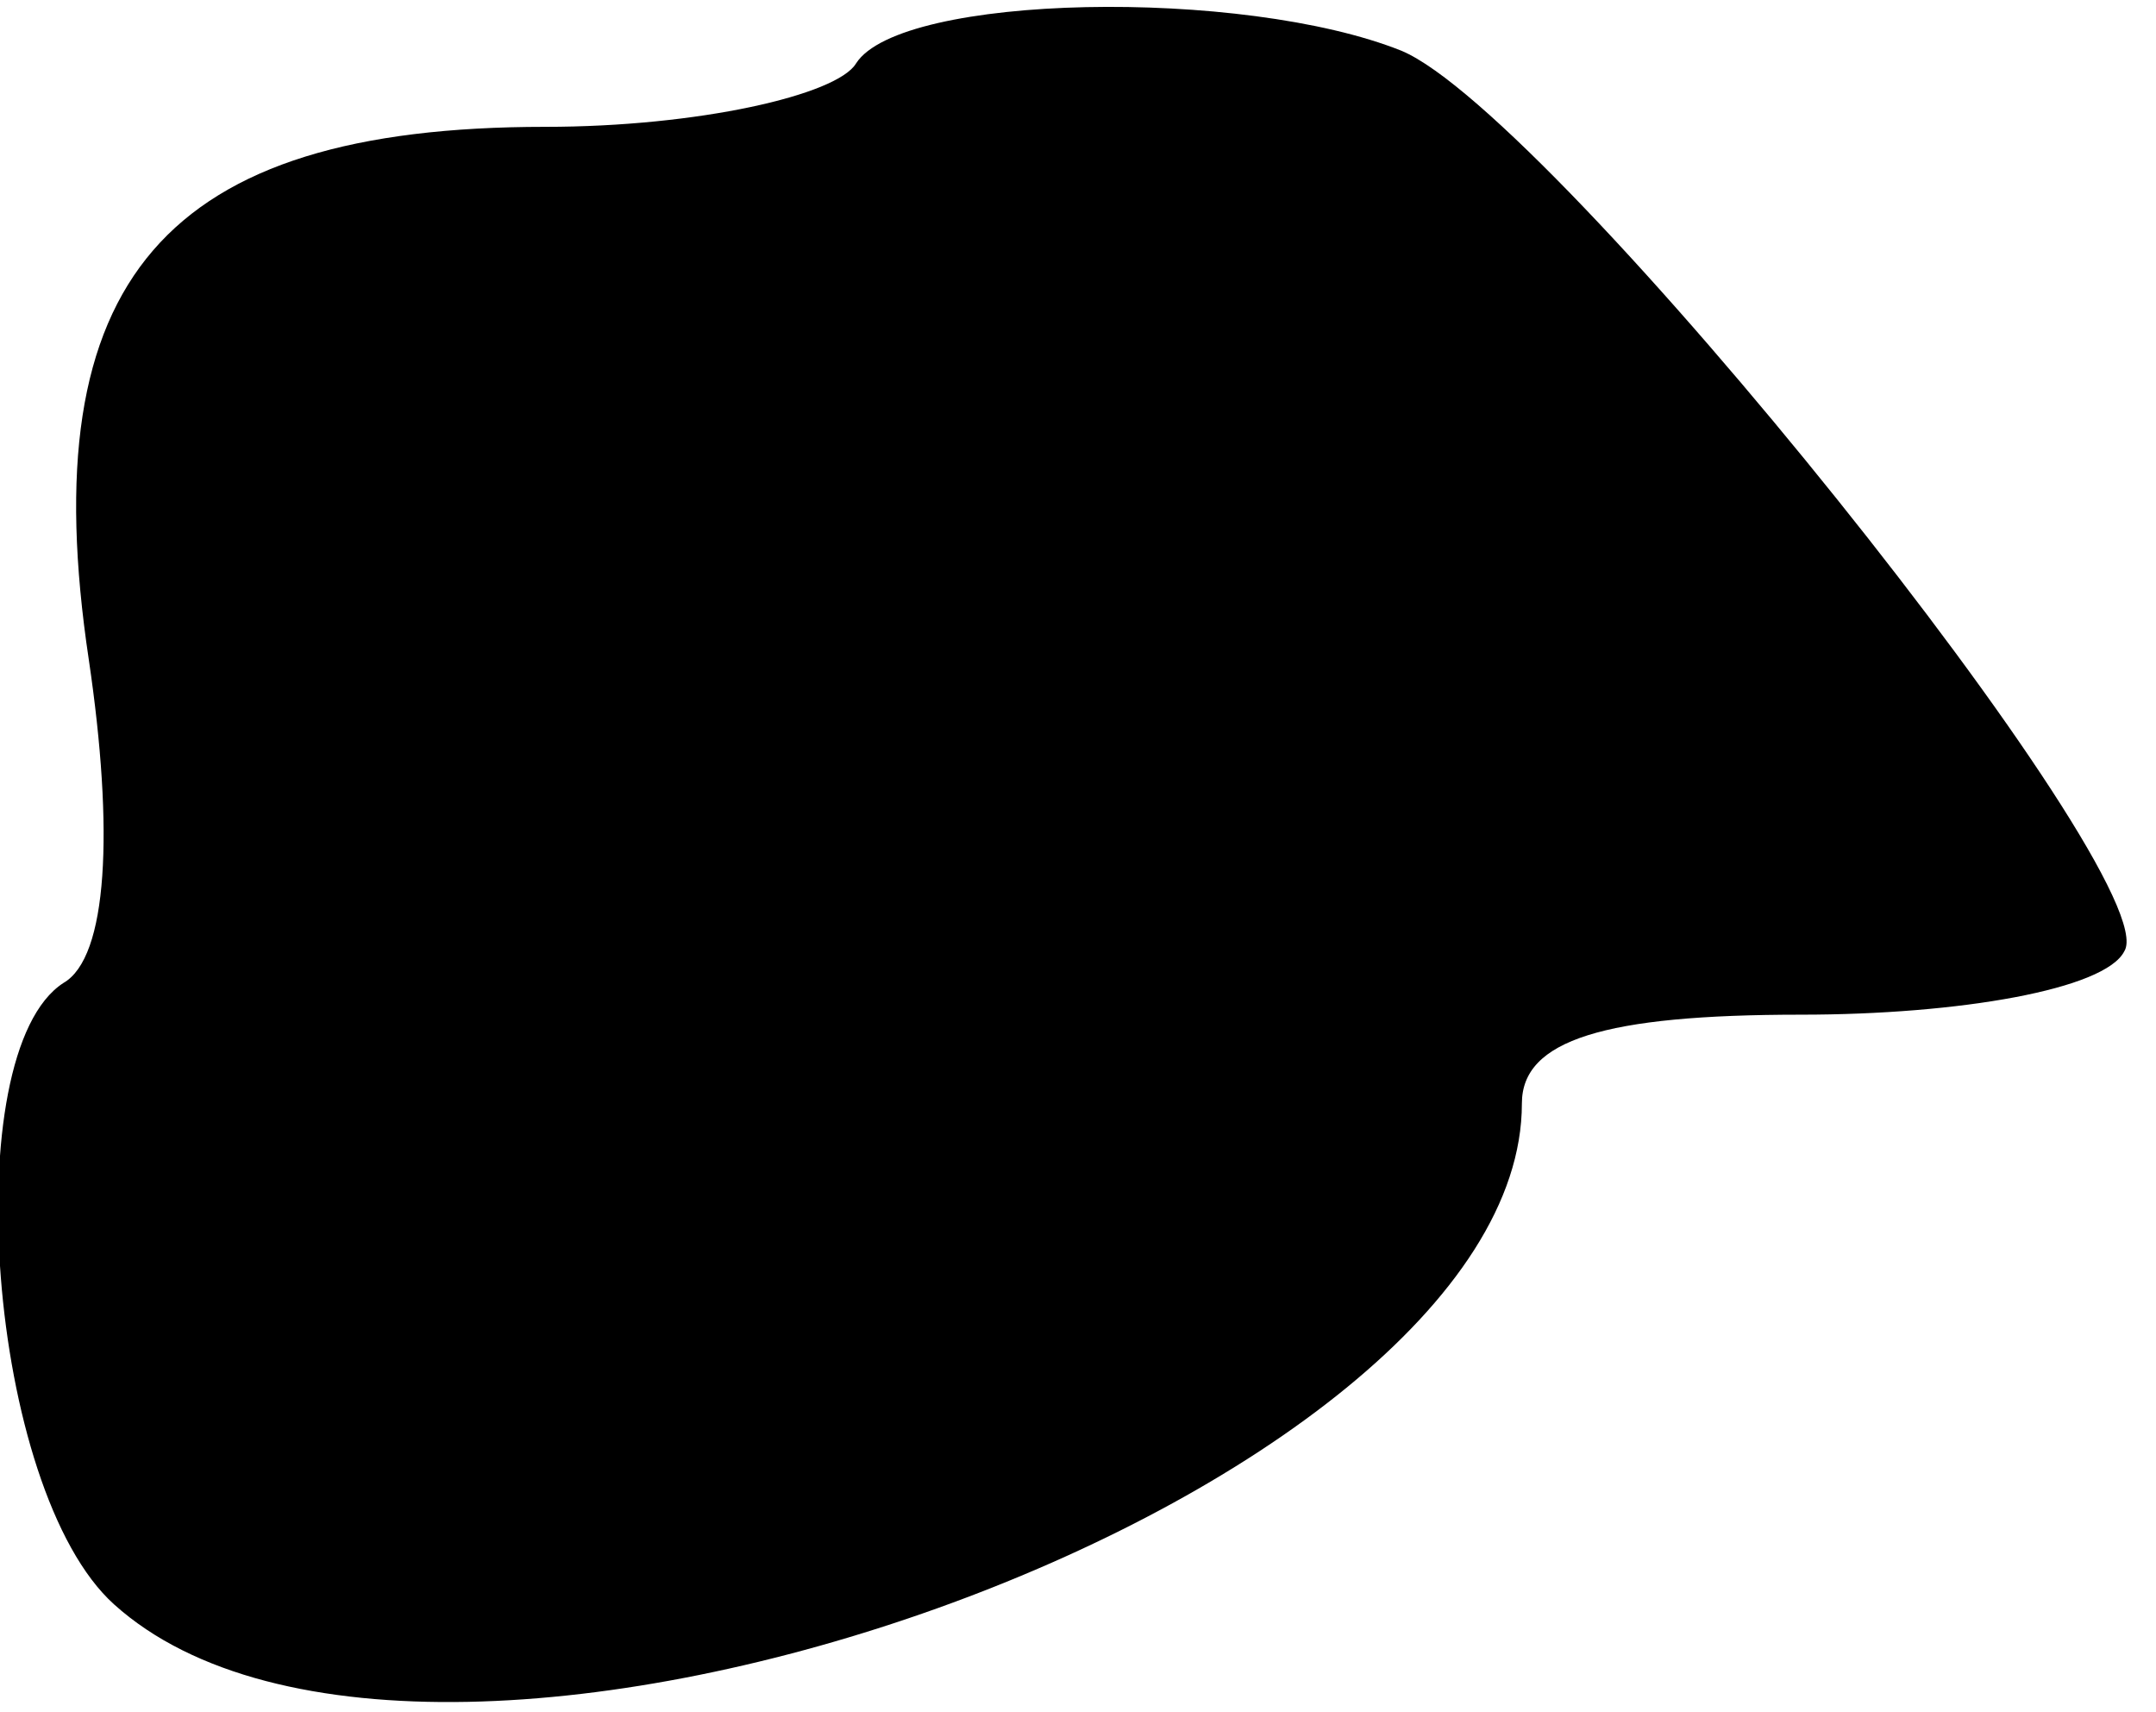 <?xml version="1.0" standalone="no"?>
<!DOCTYPE svg PUBLIC "-//W3C//DTD SVG 20010904//EN"
 "http://www.w3.org/TR/2001/REC-SVG-20010904/DTD/svg10.dtd">
<svg version="1.0" xmlns="http://www.w3.org/2000/svg"
 width="34pt" height="27pt" viewBox="0 0 34 27"
 preserveAspectRatio="xMidYMid meet">
<g transform="translate(0,27) scale(0.1,-0.1)"
fill="#000000" stroke="none">
<path fill="#000000" stroke="none" d="M135 260 c-3 -5 -25 -10 -49 -10 -60 0
-81 -24 -72 -84 4 -27 3 -47 -4 -51 -17 -11 -12 -80 8 -98 50 -45 222 17 222
79 0 10 13 14 44 14 25 0 48 4 51 10 7 11 -90 132 -114 142 -25 10 -79 9 -86
-2z"/>
</g>
</svg>

